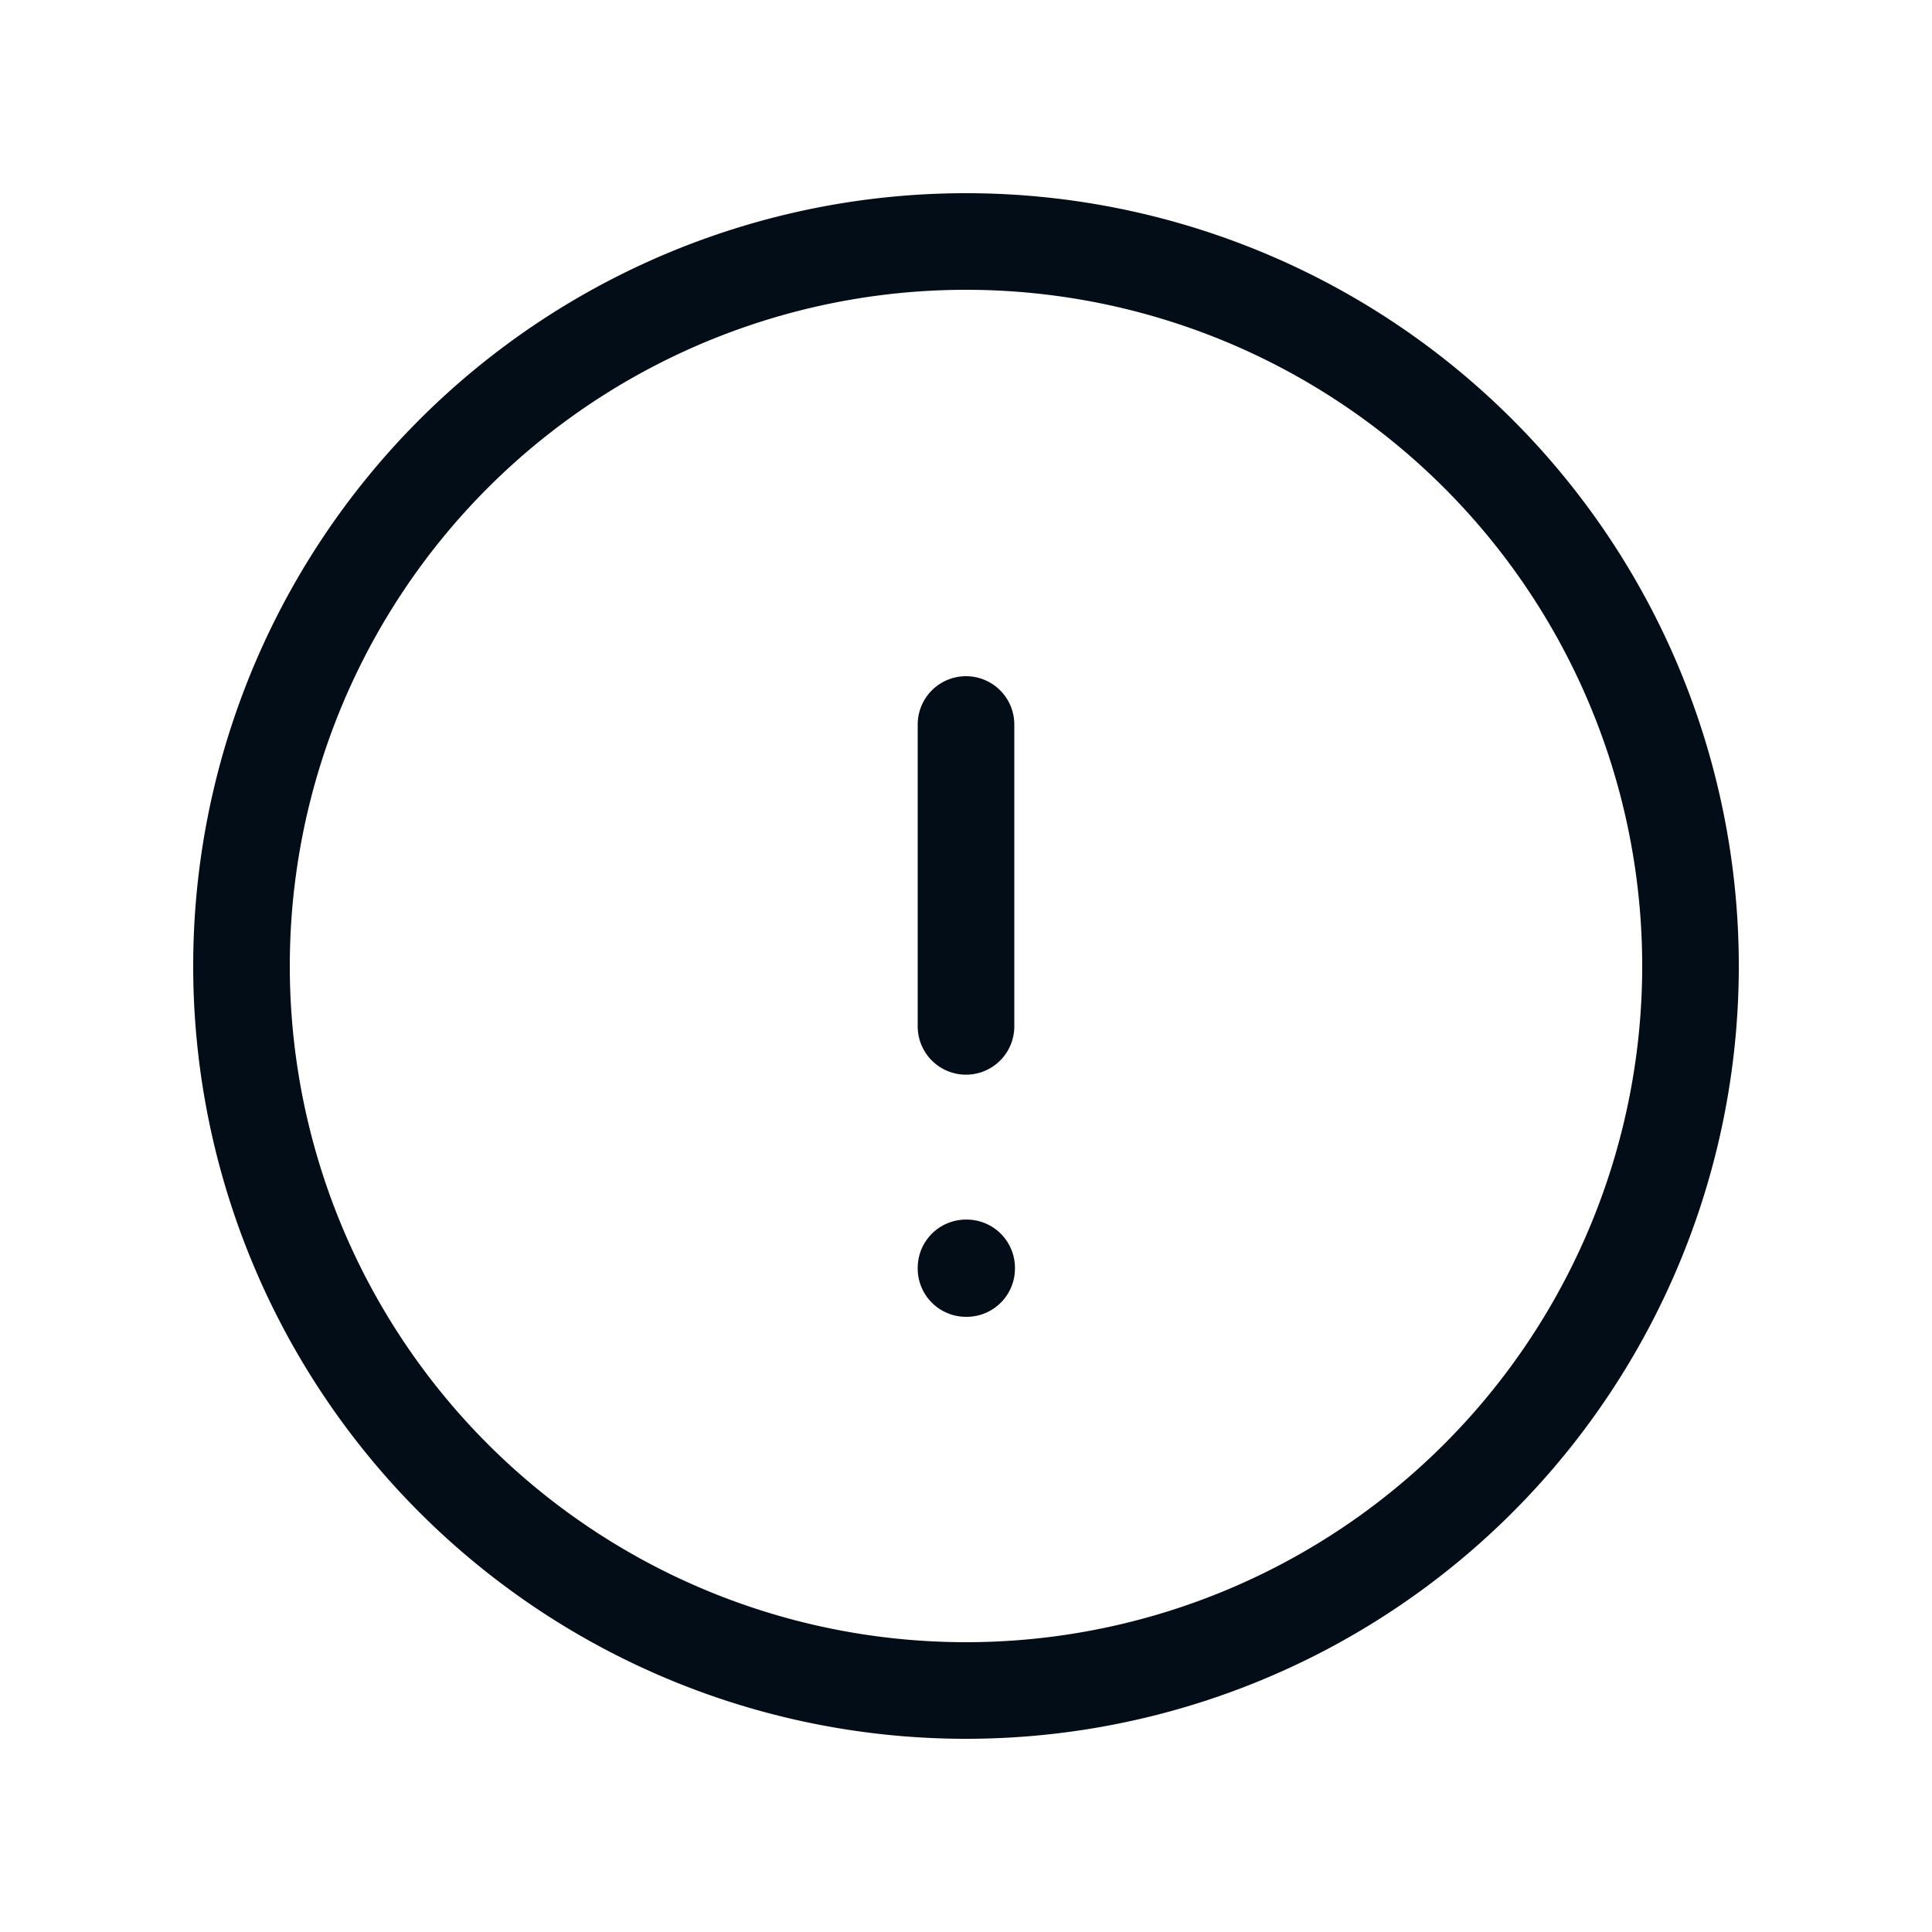 <svg xmlns="http://www.w3.org/2000/svg" fill="none" viewBox="0 0 24 24" stroke-width="1.2" stroke="rgb(2, 13, 23)" class="size-6">
  <path stroke-linecap="round" stroke-linejoin="round" d="M12 9v3.75m9-.75a9 9 0 1 1-18 0 9 9 0 0 1 18 0Zm-9 3.75h.008v.008H12v-.008Z" />
</svg>
